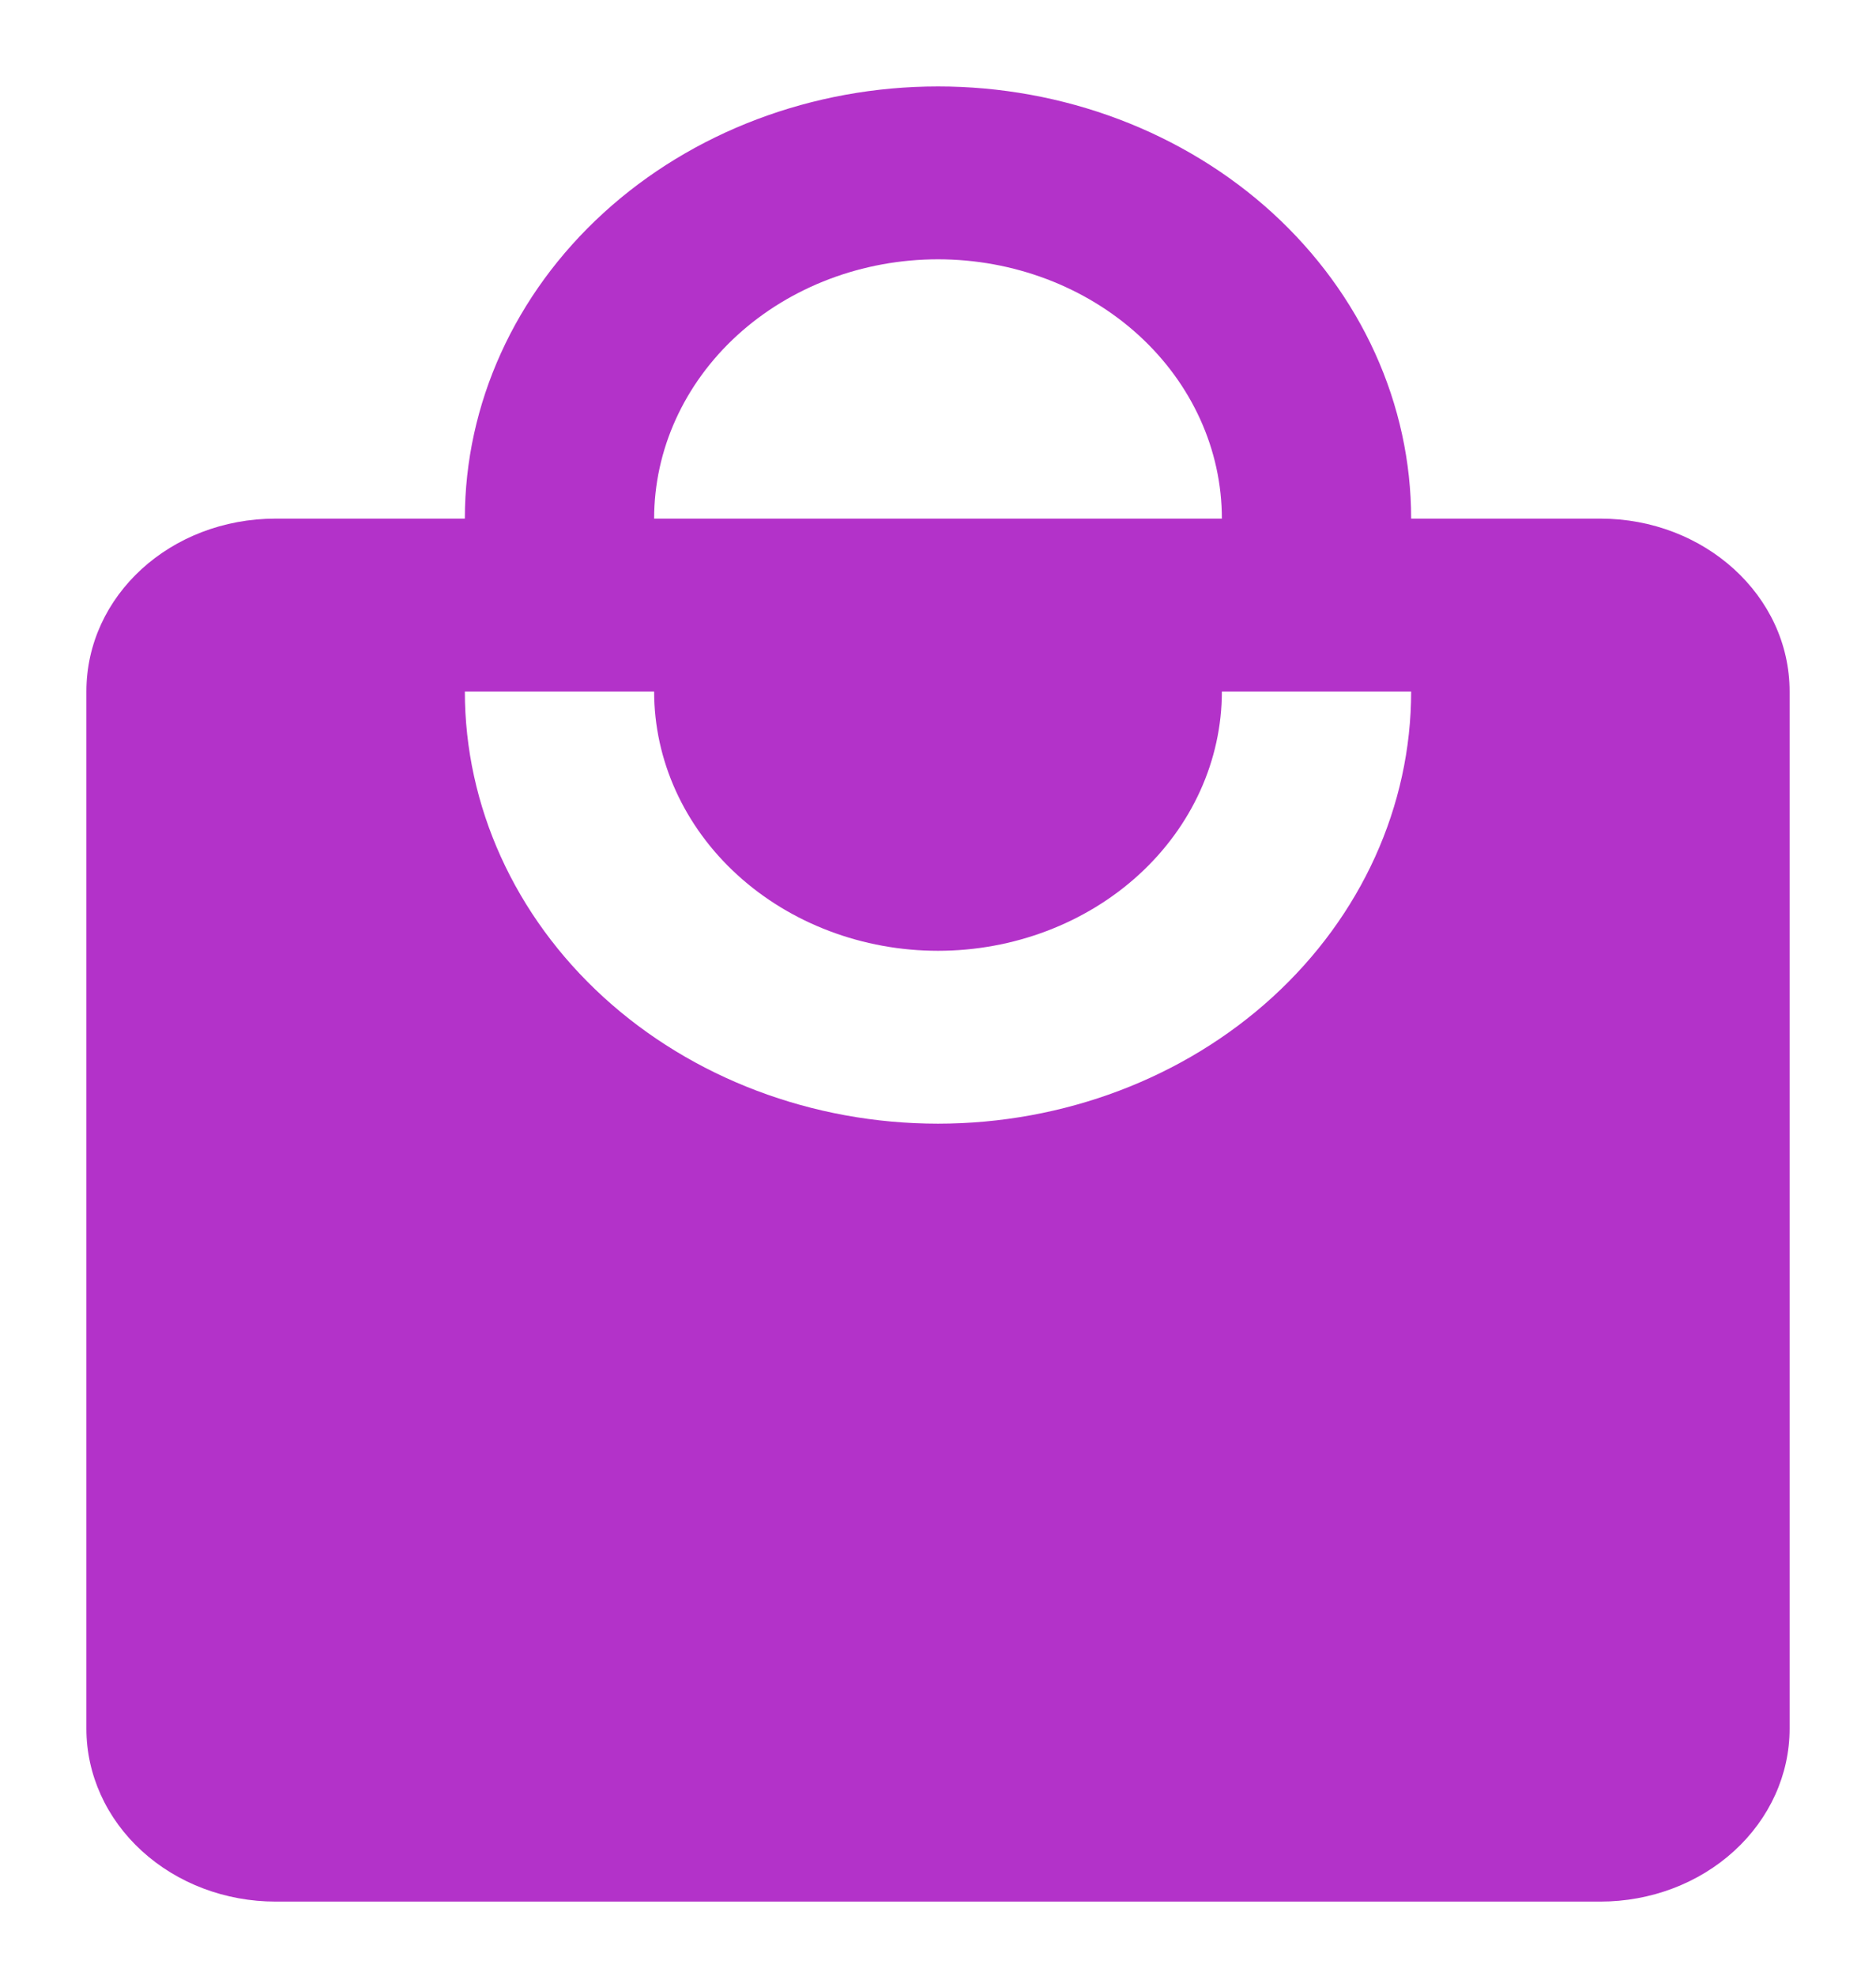 <svg width="19" height="20" viewBox="0 0 19 20" fill="none" xmlns="http://www.w3.org/2000/svg">
<path d="M9.5 11.375C8.229 11.375 7.01 10.914 6.112 10.094C5.213 9.273 4.708 8.16 4.708 7H6.625C6.625 7.696 6.928 8.364 7.467 8.856C8.006 9.348 8.738 9.625 9.5 9.625C10.262 9.625 10.994 9.348 11.533 8.856C12.072 8.364 12.375 7.696 12.375 7H14.292C14.292 8.16 13.787 9.273 12.888 10.094C11.99 10.914 10.771 11.375 9.5 11.375ZM9.5 2.625C10.262 2.625 10.994 2.902 11.533 3.394C12.072 3.886 12.375 4.554 12.375 5.25H6.625C6.625 4.554 6.928 3.886 7.467 3.394C8.006 2.902 8.738 2.625 9.5 2.625ZM16.208 5.25H14.292C14.292 4.675 14.168 4.107 13.927 3.576C13.686 3.045 13.333 2.563 12.888 2.156C12.443 1.75 11.915 1.428 11.334 1.208C10.752 0.988 10.129 0.875 9.5 0.875C8.229 0.875 7.01 1.336 6.112 2.156C5.213 2.977 4.708 4.09 4.708 5.25H2.792C1.728 5.25 0.875 6.029 0.875 7V17.5C0.875 17.964 1.077 18.409 1.436 18.737C1.796 19.066 2.283 19.25 2.792 19.25H16.208C16.717 19.25 17.204 19.066 17.564 18.737C17.923 18.409 18.125 17.964 18.125 17.5V7C18.125 6.029 17.262 5.25 16.208 5.25Z" fill="#B332C9"/>
</svg>
